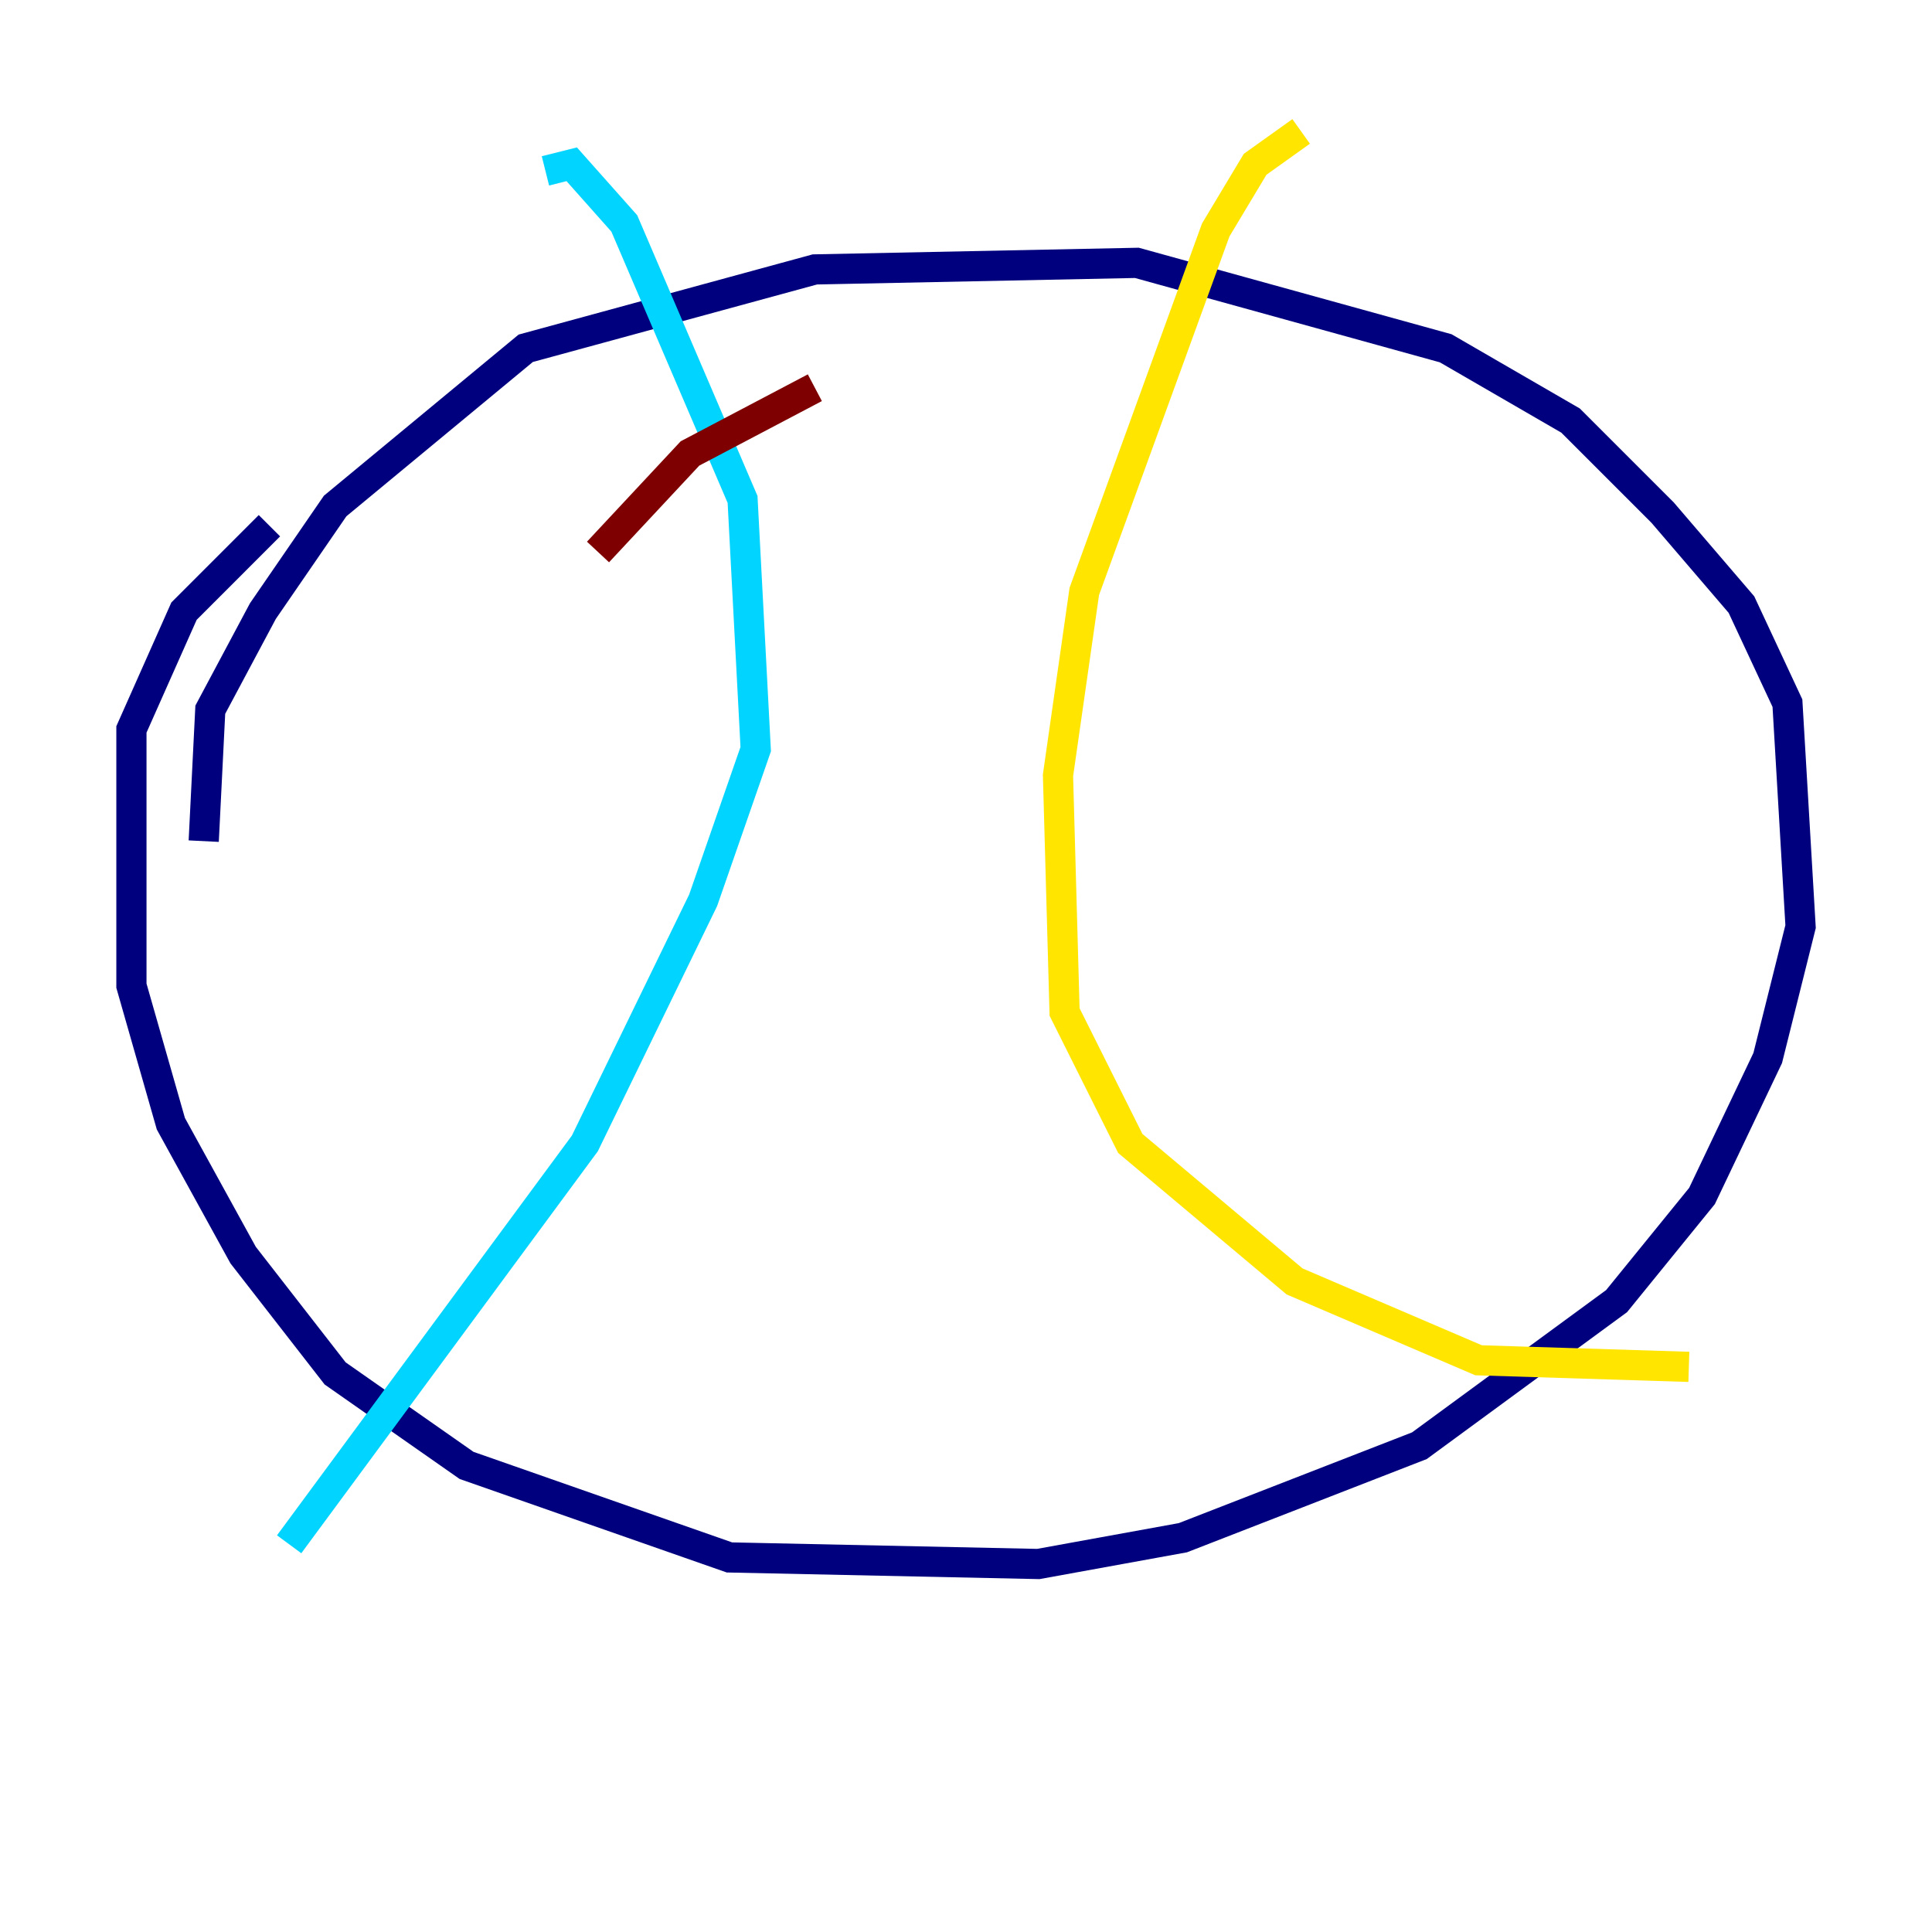 <?xml version="1.0" encoding="utf-8" ?>
<svg baseProfile="tiny" height="128" version="1.2" viewBox="0,0,128,128" width="128" xmlns="http://www.w3.org/2000/svg" xmlns:ev="http://www.w3.org/2001/xml-events" xmlns:xlink="http://www.w3.org/1999/xlink"><defs /><polyline fill="none" points="13.497,55.728 13.932,47.02 17.415,40.49 22.204,33.524 34.83,23.075 53.986,17.85 75.32,17.415 95.782,23.075 104.054,27.864 110.15,33.959 115.374,40.054 118.422,46.585 119.293,61.388 117.116,70.095 112.762,79.238 107.102,86.204 94.041,95.782 78.367,101.878 68.789,103.619 48.327,103.184 30.912,97.088 22.204,90.993 16.109,83.156 11.32,74.449 8.707,65.306 8.707,48.327 12.191,40.49 17.85,34.83" stroke="#00007f" stroke-width="2" /><polyline fill="none" points="36.136,11.32 37.878,10.884 41.361,14.803 49.197,33.088 50.068,49.633 46.585,59.646 38.748,75.755 19.157,102.313" stroke="#00d4ff" stroke-width="2" /><polyline fill="none" points="86.204,8.707 83.156,10.884 80.544,15.238 71.837,39.184 70.095,51.374 70.531,67.048 74.884,75.755 85.769,84.898 97.959,90.122 111.891,90.558" stroke="#ffe500" stroke-width="2" /><polyline fill="none" points="53.986,25.687 45.714,30.041 39.619,36.571" stroke="#7f0000" stroke-width="2" /></svg>